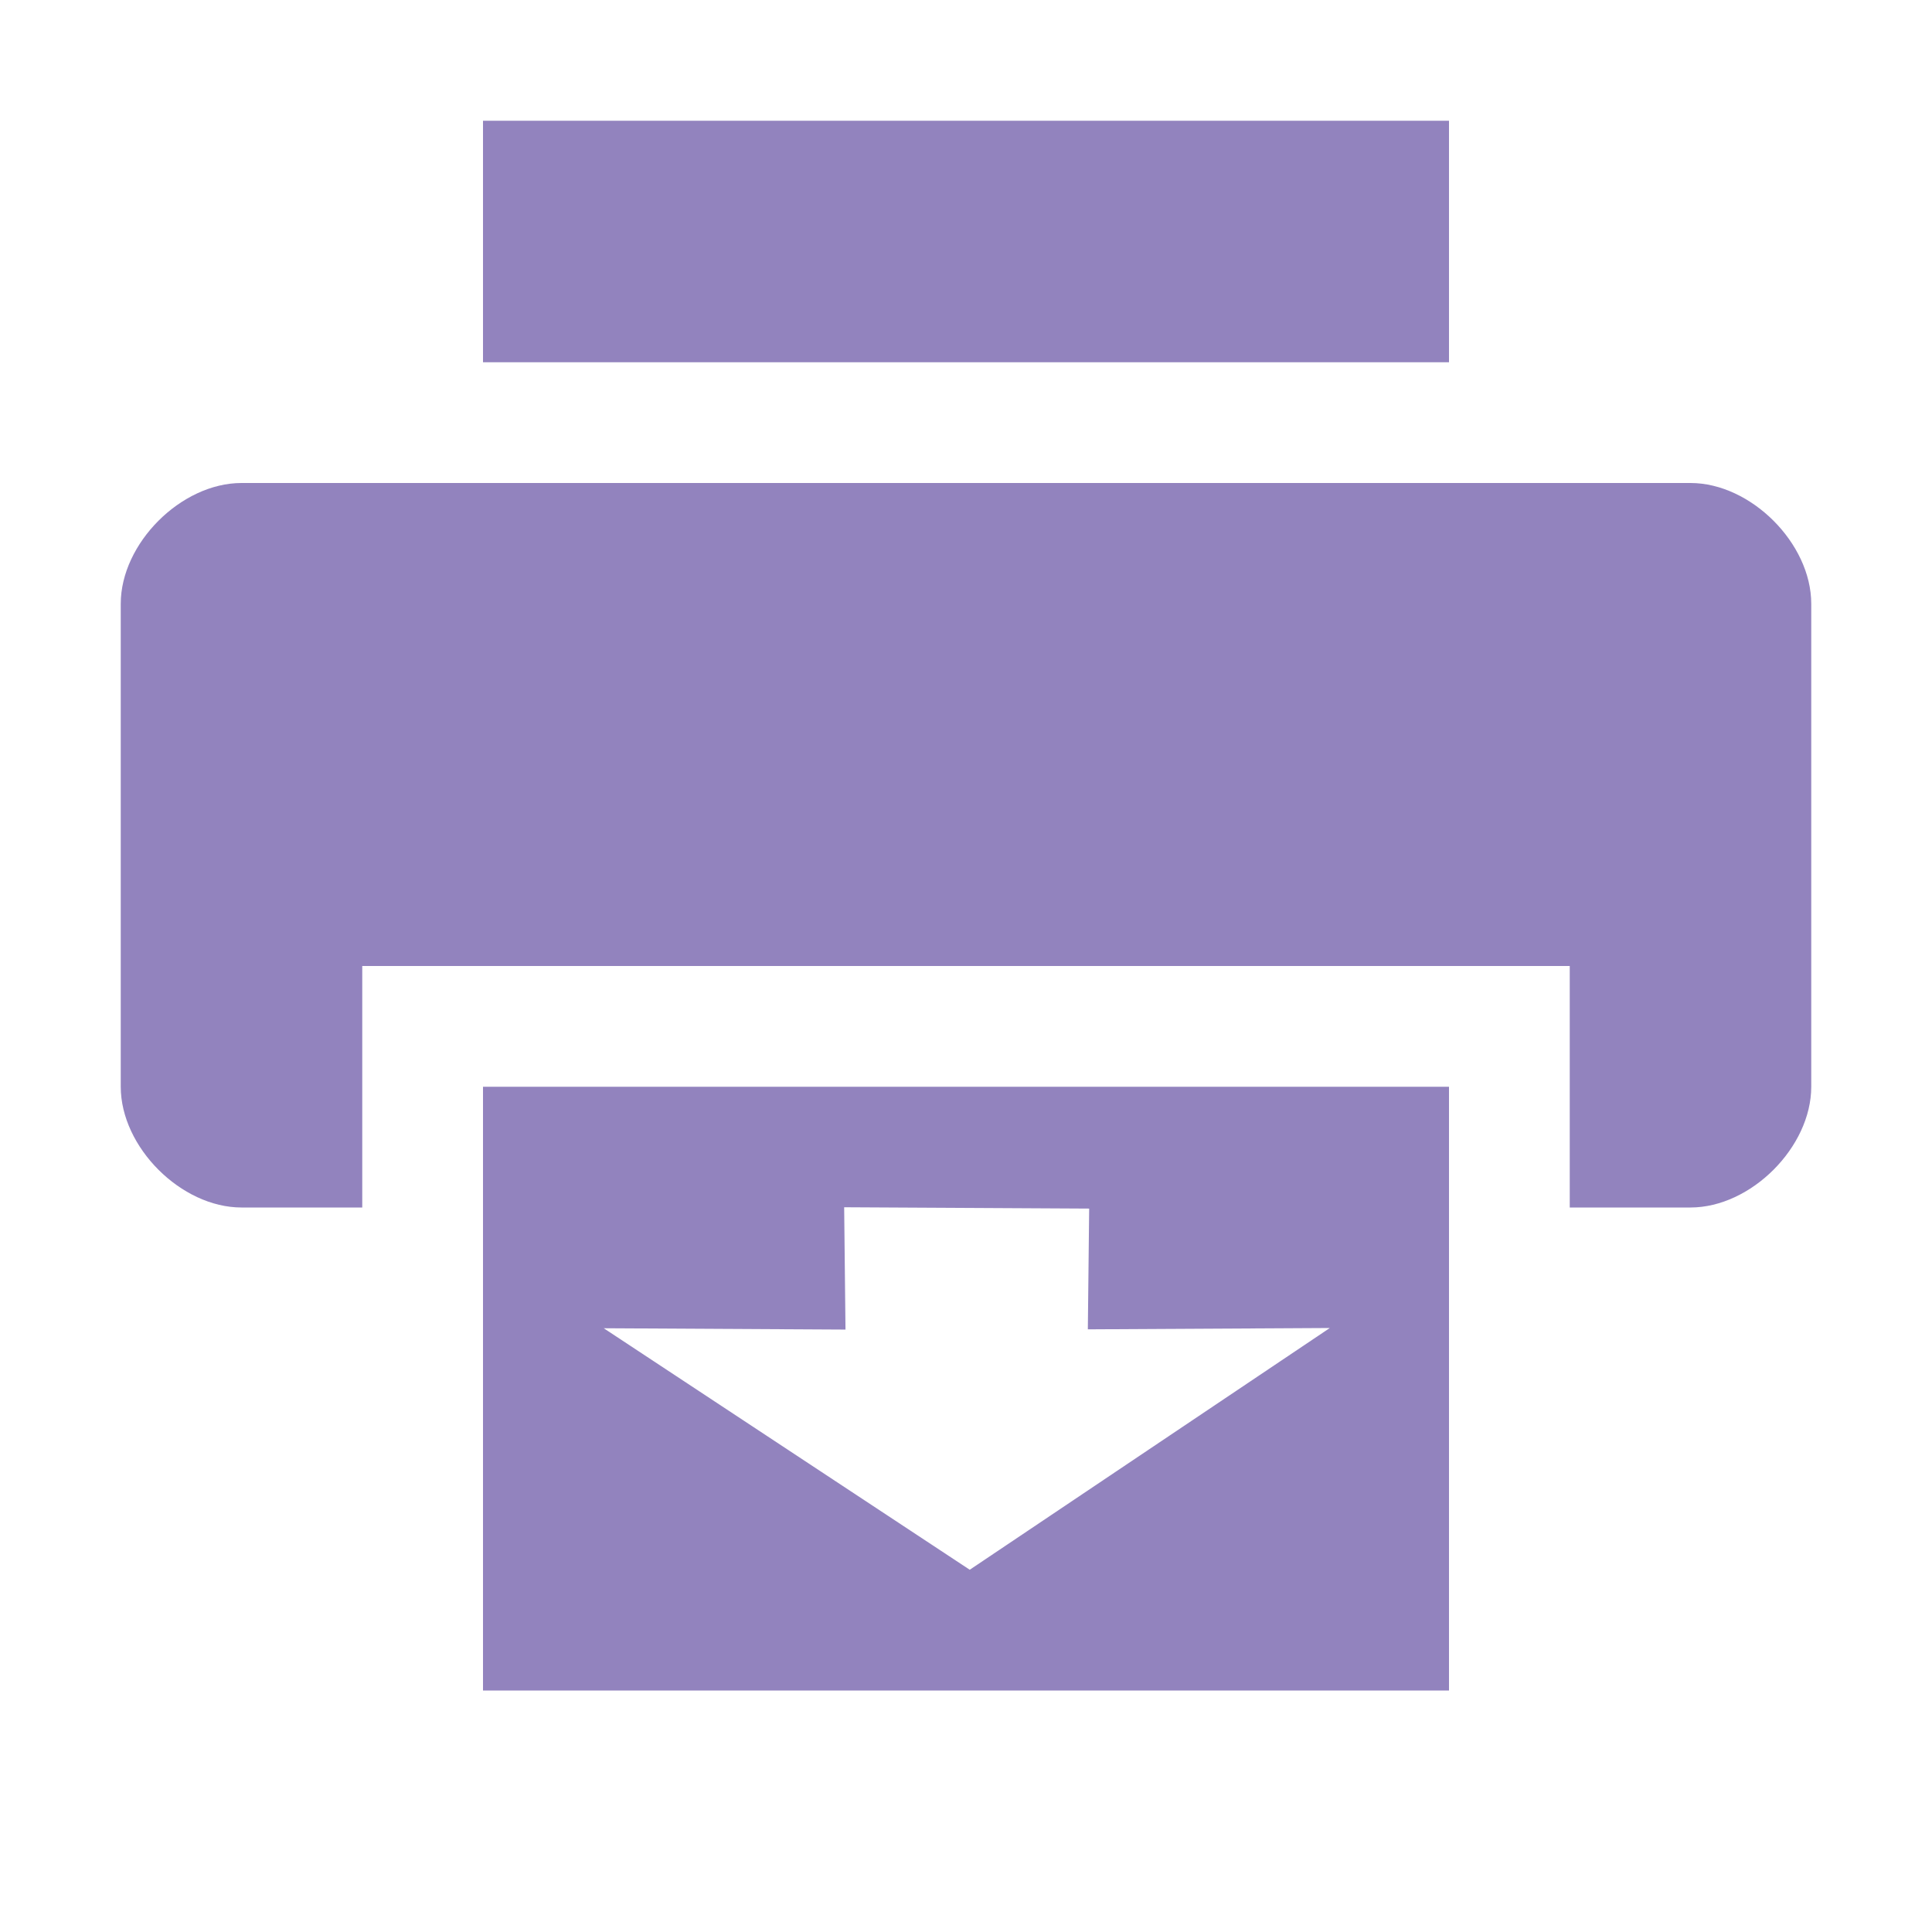 <?xml version="1.0" encoding="UTF-8" standalone="no"?>
<!-- Created with Inkscape (http://www.inkscape.org/) -->

<svg
   xmlns:dc="http://purl.org/dc/elements/1.1/"
   xmlns:cc="http://creativecommons.org/ns#"
   xmlns:rdf="http://www.w3.org/1999/02/22-rdf-syntax-ns#"
   xmlns:svg="http://www.w3.org/2000/svg"
   xmlns="http://www.w3.org/2000/svg"
   xmlns:sodipodi="http://sodipodi.sourceforge.net/DTD/sodipodi-0.dtd"
   xmlns:inkscape="http://www.inkscape.org/namespaces/inkscape"
   id="svg7384"
   sodipodi:docname="printer-printing-symbolic.svg"
   version="1.1"
   inkscape:version="0.92.1 r15371"
   height="16"
   width="16">
  <sodipodi:namedview
     inkscape:cy="-29.347821"
     pagecolor="#555753"
     borderopacity="1"
     showborder="false"
     inkscape:bbox-paths="false"
     guidetolerance="10"
     inkscape:window-width="1918"
     showguides="true"
     inkscape:snap-bbox="true"
     inkscape:pageshadow="2"
     inkscape:guide-bbox="true"
     inkscape:snap-nodes="false"
     bordercolor="#666666"
     objecttolerance="10"
     id="namedview88"
     showgrid="false"
     inkscape:window-maximized="1"
     inkscape:window-x="0"
     inkscape:snap-global="true"
     inkscape:window-y="26"
     gridtolerance="10"
     inkscape:window-height="1023"
     inkscape:snap-to-guides="true"
     inkscape:current-layer="layer9"
     inkscape:zoom="1.3993507"
     inkscape:cx="-177.79164"
     inkscape:snap-grids="true"
     inkscape:pageopacity="0">
    <inkscape:grid
       spacingx="1"
       spacingy="1"
       id="grid4866"
       empspacing="2"
       enabled="true"
       type="xygrid"
       snapvisiblegridlinesonly="true"
       visible="true"
       originx="0"
       originy="0" />
  </sodipodi:namedview>
  <title
     id="title9167">Gnome Symbolic Icon Theme</title>
  <defs
     id="defs7386" />
  <g
     inkscape:label="status"
     transform="translate(-201,-257)"
     inkscape:groupmode="layer"
     id="layer9"
     style="display:inline">
    <g
       inkscape:label="accessories-calculator"
       transform="translate(153,-141)"
       id="g10819-1" />
    <g
       inkscape:label="Layer 1"
       transform="translate(201,257)"
       id="layer1-6-9"
       style="fill:#9283be;fill-opacity:1">
      <path
         inkscape:connector-curvature="0"
         d="M 2,4 C 1.5,4 1,4.5 1,5 l 0,4 c 0,0.5 0.5,1 1,1 l 1,0 0,-2 10,0 0,2 1,0 c 0.5,0 1,-0.5 1,-1 L 15,5 C 15,4.5 14.5,4 14,4 L 2,4 z"
         id="path3520-7"
         sodipodi:nodetypes="ccccccccccccc"
         style="fill:#9283be;fill-opacity:1;stroke:none" />
      <path
         inkscape:connector-curvature="0"
         d="M 4,1 4,3 12,3 12,1 4,1 z"
         id="path4804-7"
         sodipodi:nodetypes="ccccc"
         style="fill:#9283be;fill-opacity:1;stroke:none" />
      <path
         transform="translate(-201,-257)"
         inkscape:connector-curvature="0"
         class="success"
         d="m 205,266 0,5 8,0 0,-5 z m 2.991,0.998 2.029,0.011 -0.011,1 2.004,-0.011 L 209.031,270 206,268 l 2.002,0.011 z"
         id="path4806-9"
         sodipodi:nodetypes="ccccccccccccc"
         style="fill:#9283be;fill-opacity:1;stroke:none" />
    </g>
  </g>
  <g
     inkscape:label="devices"
     transform="translate(-201,-257)"
     inkscape:groupmode="layer"
     id="layer10" />
  <g
     inkscape:label="apps"
     transform="translate(-201,-257)"
     inkscape:groupmode="layer"
     id="layer11" />
  <g
     inkscape:label="actions"
     transform="translate(-201,-257)"
     inkscape:groupmode="layer"
     id="layer12" />
  <g
     inkscape:label="places"
     transform="translate(-201,-257)"
     inkscape:groupmode="layer"
     id="layer13" />
  <g
     inkscape:label="mimetypes"
     transform="translate(-201,-257)"
     inkscape:groupmode="layer"
     id="layer14" />
  <g
     inkscape:label="emblems"
     transform="translate(-201,-257)"
     inkscape:groupmode="layer"
     id="layer15" />
</svg>
